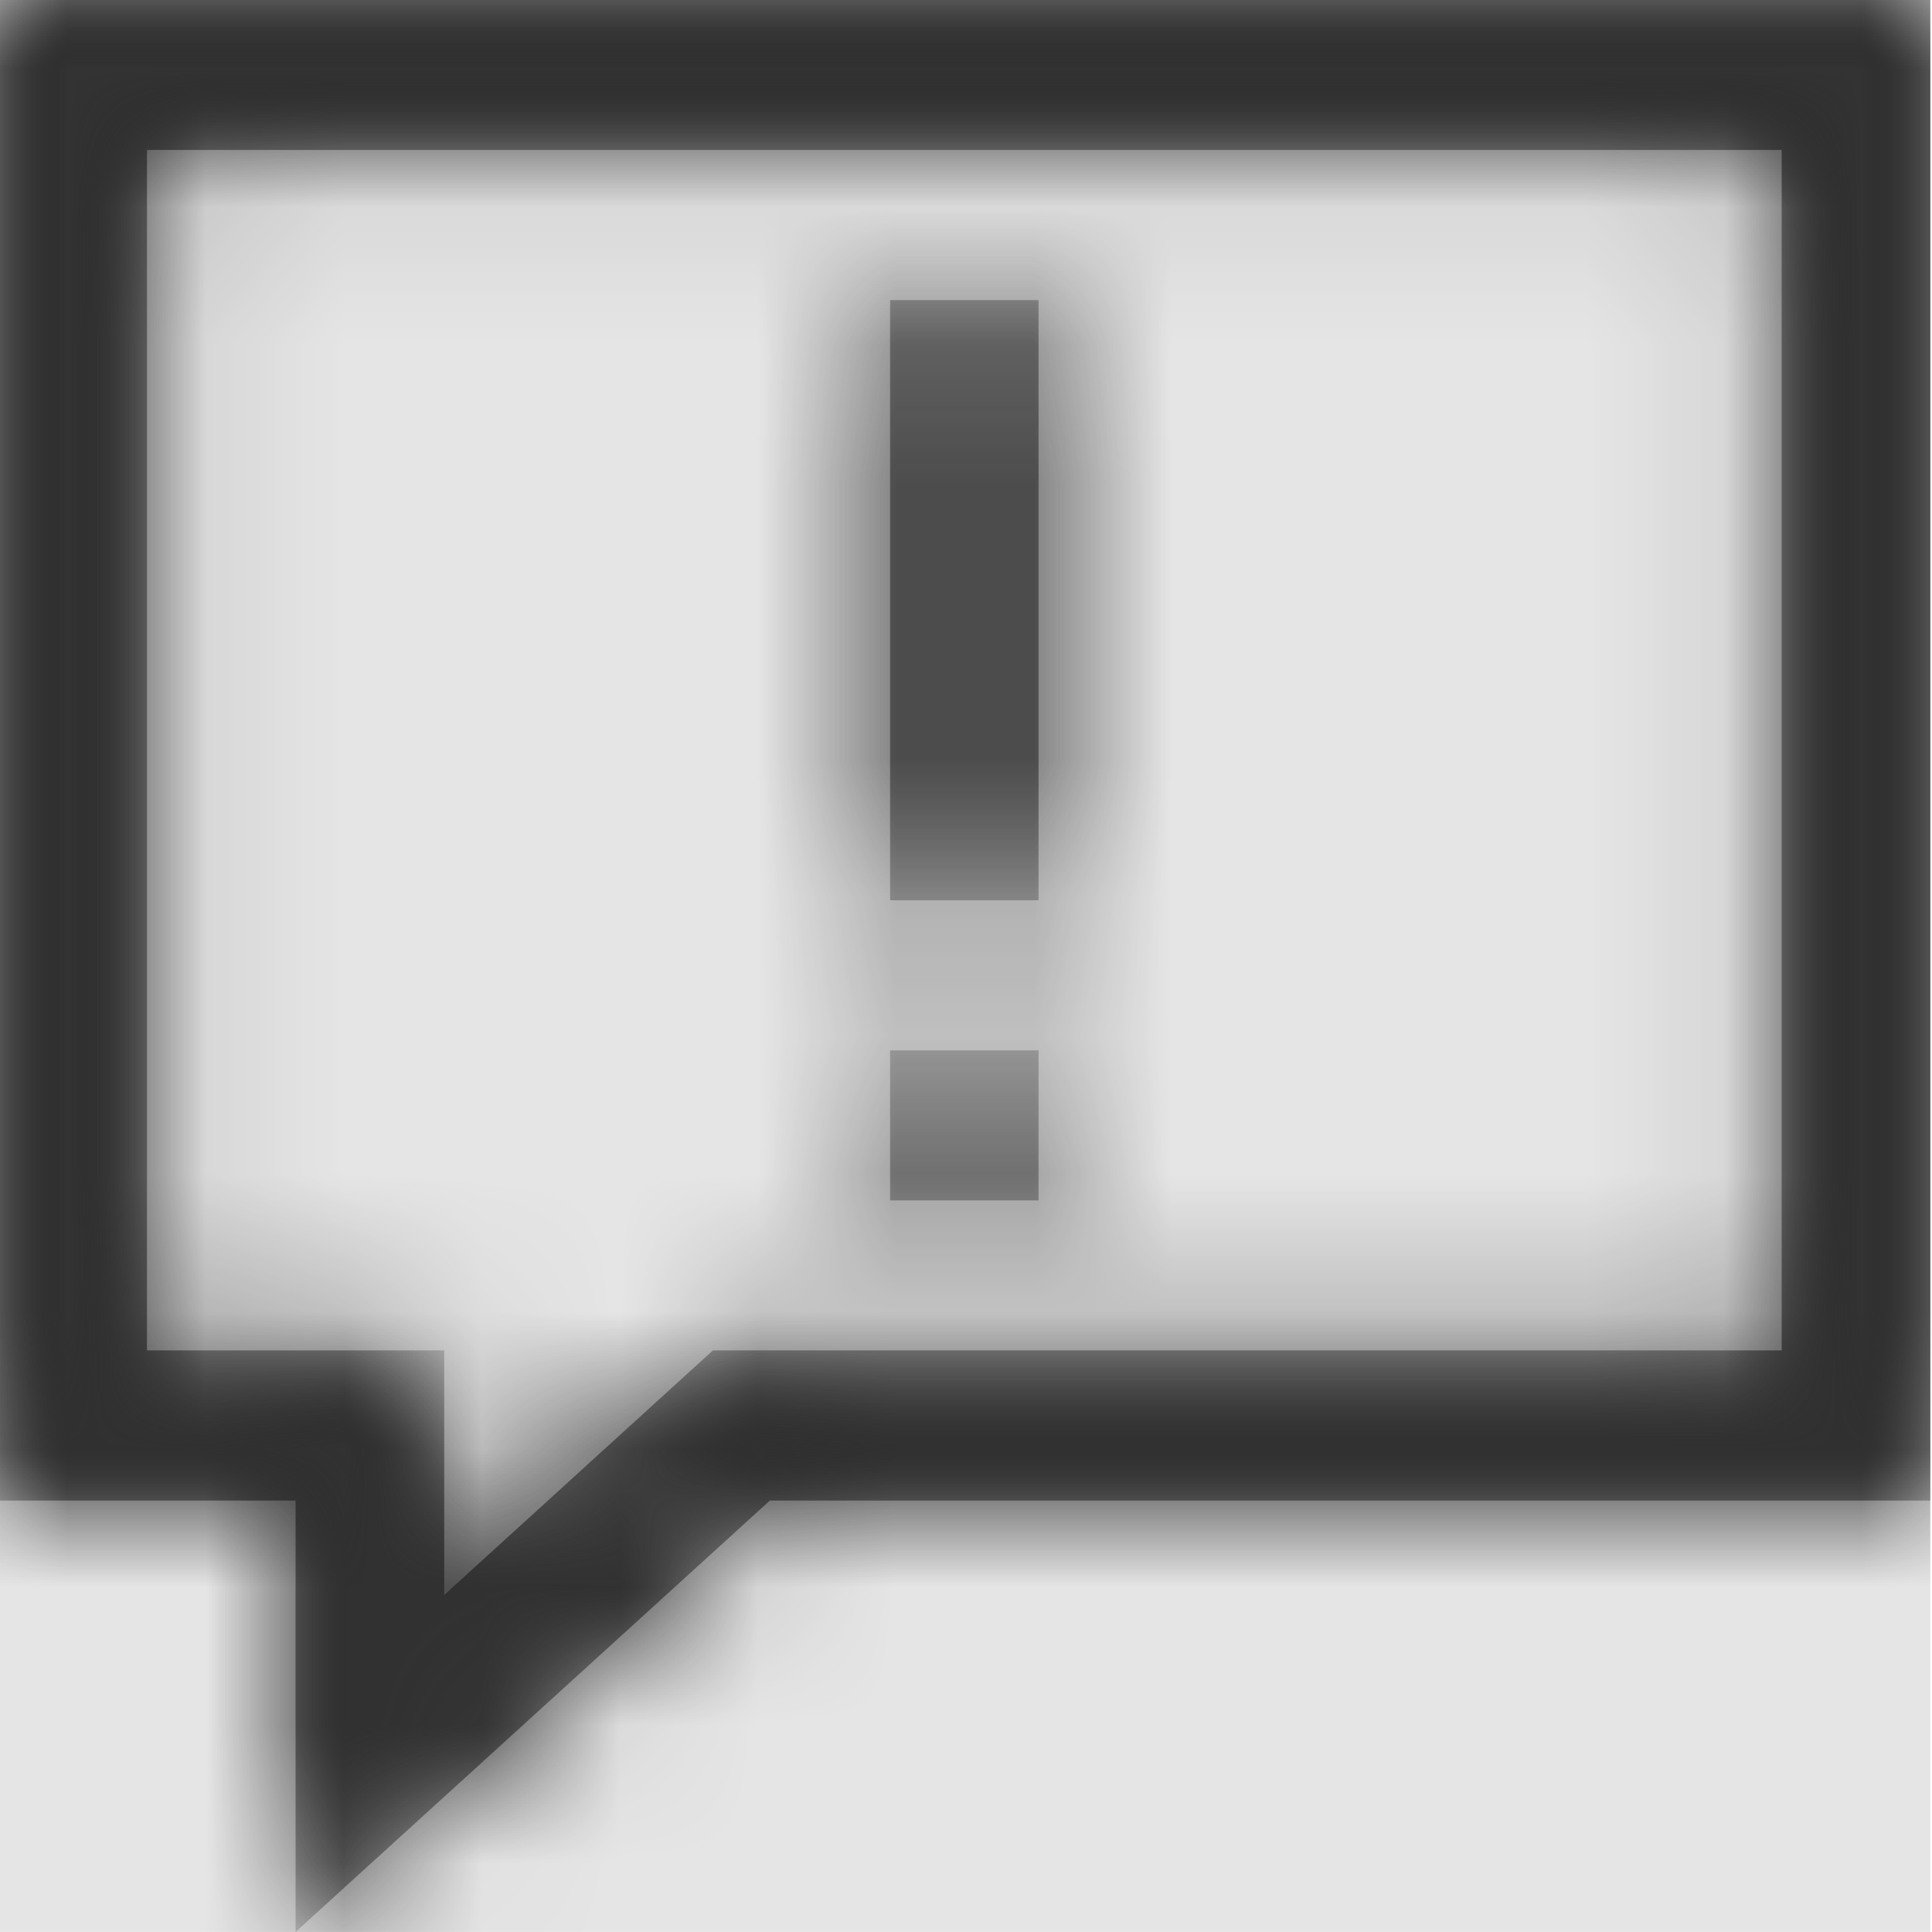 <svg width="512" height="512" viewBox="0 0 512 512" version="1.1" xmlns="http://www.w3.org/2000/svg" xmlns:xlink="http://www.w3.org/1999/xlink">
<title>comment-urgent</title>
<desc>Created using Figma</desc>
<g id="Canvas" transform="matrix(36.571 0 0 36.571 -35108.6 -877.714)">
<rect x="960" y="24" width="14" height="14" fill="#E5E5E5"/>
<g id="comment-urgent">
<mask id="mask0_outline" mask-type="alpha">
<g id="Mask">
<use xlink:href="#path0_fill" transform="translate(960 24)" fill="#FFFFFF"/>
</g>
</mask>
<g id="Mask" mask="url(#mask0_outline)">
<use xlink:href="#path0_fill" transform="translate(960 24)"/>
</g>
<g id="&#226;&#134;&#170;&#240;&#159;&#142;&#168;Color" mask="url(#mask0_outline)">
<g id="Rectangle 3">
<use xlink:href="#path1_fill" transform="translate(960 24)" fill="#333333"/>
</g>
</g>
</g>
</g>
<defs>
<path id="path0_fill" fill-rule="evenodd" d="M 2.154 10.874L 2.154 14L 5.591 10.874L 14 10.874L 14 0L 0 0L 0 10.874L 2.154 10.874ZM 3.231 9.786L 1.077 9.786L 1.077 1.087L 12.923 1.087L 12.923 9.786L 5.178 9.786L 3.231 11.558L 3.231 9.786ZM 7.538 2.175L 6.462 2.175L 6.462 6.524L 7.538 6.524L 7.538 2.175ZM 6.462 7.612L 7.538 7.612L 7.538 8.699L 6.462 8.699L 6.462 7.612Z"/>
<path id="path1_fill" fill-rule="evenodd" d="M 0 0L 14 0L 14 14L 0 14L 0 0Z"/>
</defs>
</svg>
